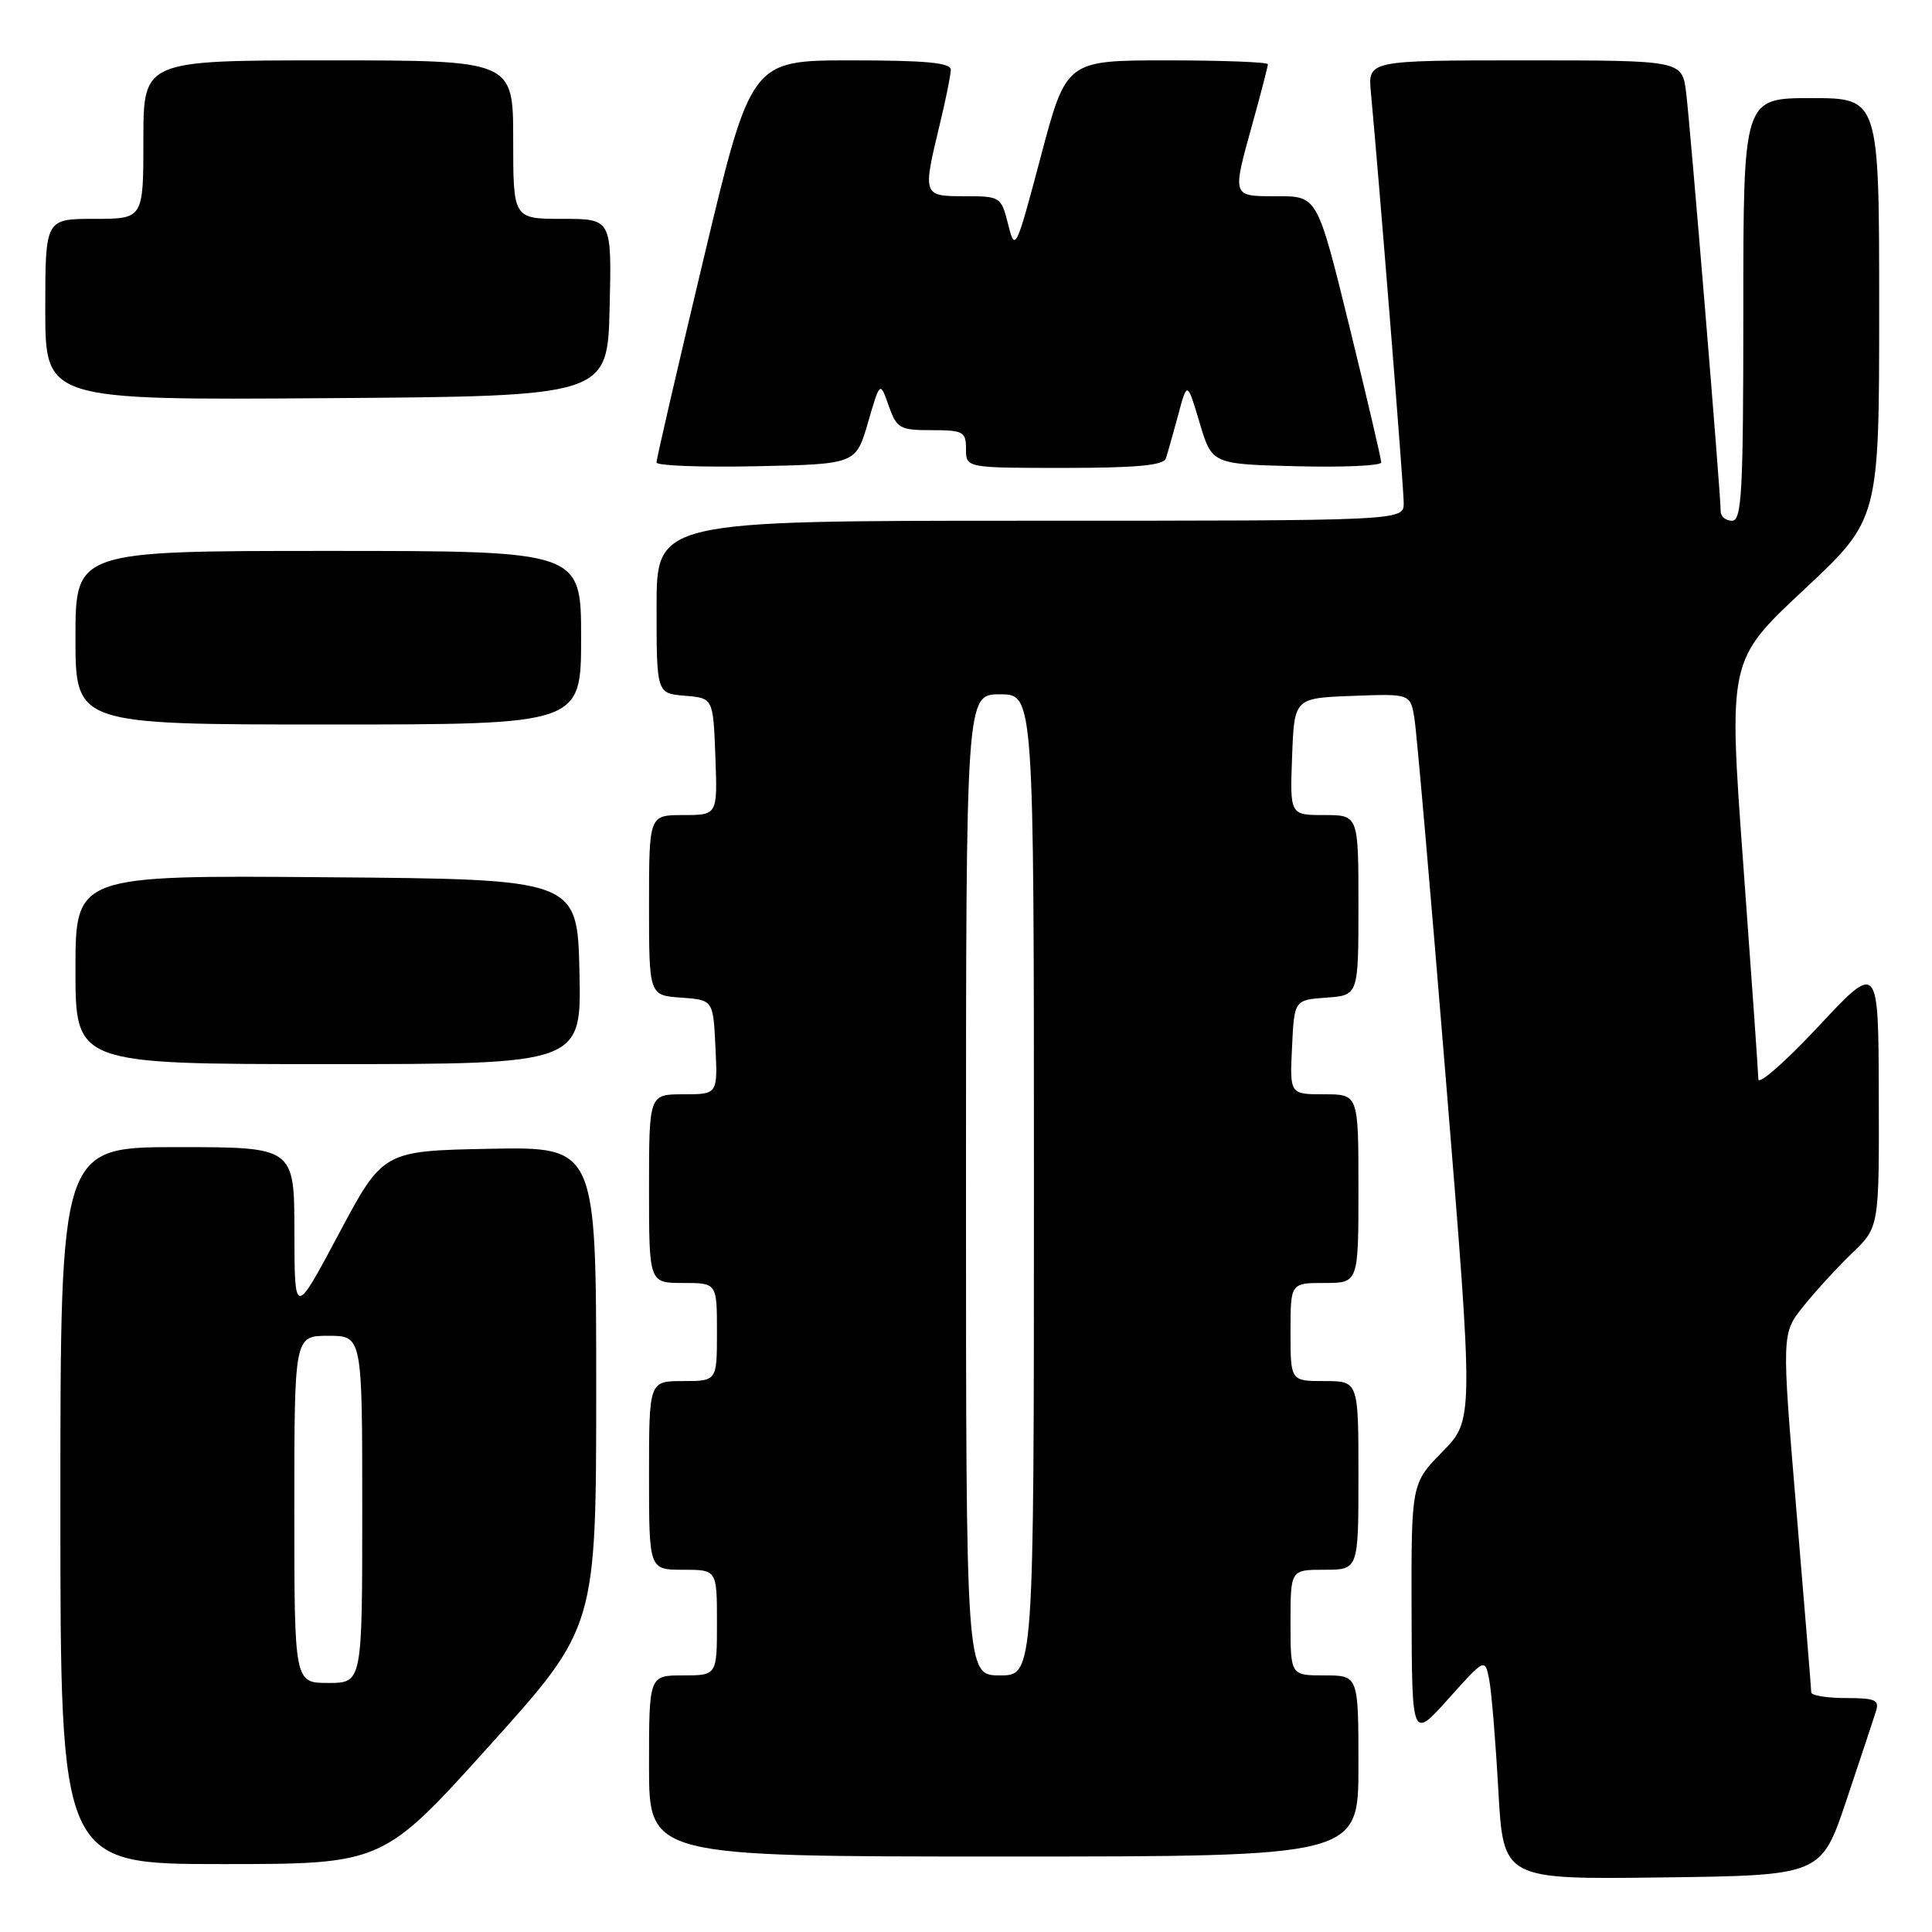 <?xml version="1.0" encoding="UTF-8" standalone="no"?>
<!DOCTYPE svg PUBLIC "-//W3C//DTD SVG 1.1//EN" "http://www.w3.org/Graphics/SVG/1.1/DTD/svg11.dtd" >
<svg xmlns="http://www.w3.org/2000/svg" xmlns:xlink="http://www.w3.org/1999/xlink" version="1.1" viewBox="0 0 256 256">
 <g >
 <path fill="currentColor"
d=" M 244.66 238.55 C 246.49 233.08 248.25 227.79 248.56 226.80 C 249.06 225.25 248.51 225.00 244.57 225.00 C 242.06 225.00 240.00 224.66 240.00 224.25 C 240.00 223.84 239.11 212.97 238.03 200.10 C 236.07 176.70 236.07 176.70 238.95 173.10 C 240.53 171.12 243.44 167.95 245.41 166.05 C 249.00 162.61 249.00 162.61 248.95 145.05 C 248.90 127.50 248.90 127.50 240.96 136.00 C 236.59 140.68 233.00 143.82 232.99 143.00 C 232.98 142.18 232.08 129.35 230.99 114.50 C 229.02 87.50 229.02 87.50 239.01 78.16 C 249.00 68.82 249.00 68.82 249.00 40.91 C 249.00 13.00 249.00 13.00 240.00 13.00 C 231.00 13.00 231.00 13.00 231.00 41.00 C 231.00 65.22 230.80 69.00 229.50 69.00 C 228.68 69.00 228.00 68.44 228.00 67.75 C 228.00 65.46 223.96 16.56 223.42 12.25 C 222.88 8.00 222.88 8.00 202.06 8.00 C 181.25 8.00 181.25 8.00 181.65 12.25 C 182.70 23.38 186.00 64.59 186.00 66.66 C 186.00 69.00 186.00 69.00 136.50 69.00 C 87.00 69.00 87.00 69.00 87.00 80.44 C 87.00 91.88 87.00 91.88 90.75 92.19 C 94.50 92.50 94.50 92.50 94.79 100.25 C 95.08 108.00 95.08 108.00 90.54 108.00 C 86.00 108.00 86.00 108.00 86.00 119.94 C 86.00 131.89 86.00 131.89 90.25 132.19 C 94.50 132.50 94.50 132.50 94.80 138.75 C 95.10 145.00 95.10 145.00 90.55 145.00 C 86.00 145.00 86.00 145.00 86.00 157.50 C 86.00 170.00 86.00 170.00 90.50 170.00 C 95.00 170.00 95.00 170.00 95.00 176.50 C 95.00 183.00 95.00 183.00 90.50 183.00 C 86.00 183.00 86.00 183.00 86.00 195.50 C 86.00 208.00 86.00 208.00 90.50 208.00 C 95.00 208.00 95.00 208.00 95.00 215.00 C 95.00 222.00 95.00 222.00 90.50 222.00 C 86.00 222.00 86.00 222.00 86.00 234.00 C 86.00 246.00 86.00 246.00 133.00 246.00 C 180.00 246.00 180.00 246.00 180.00 234.00 C 180.00 222.00 180.00 222.00 175.50 222.00 C 171.00 222.00 171.00 222.00 171.00 215.00 C 171.00 208.00 171.00 208.00 175.50 208.00 C 180.00 208.00 180.00 208.00 180.00 195.50 C 180.00 183.00 180.00 183.00 175.50 183.00 C 171.00 183.00 171.00 183.00 171.00 176.50 C 171.00 170.00 171.00 170.00 175.50 170.00 C 180.00 170.00 180.00 170.00 180.00 157.50 C 180.00 145.00 180.00 145.00 175.45 145.00 C 170.90 145.00 170.90 145.00 171.20 138.75 C 171.50 132.50 171.50 132.50 175.75 132.19 C 180.00 131.89 180.00 131.89 180.00 119.94 C 180.00 108.00 180.00 108.00 175.46 108.00 C 170.92 108.00 170.92 108.00 171.21 100.25 C 171.50 92.50 171.50 92.50 179.20 92.21 C 186.89 91.92 186.89 91.92 187.42 95.21 C 187.72 97.02 189.60 118.67 191.61 143.33 C 195.27 188.15 195.27 188.15 191.13 192.36 C 187.00 196.58 187.00 196.58 187.04 213.54 C 187.09 230.50 187.09 230.50 191.93 225.09 C 196.77 219.69 196.77 219.69 197.33 222.59 C 197.64 224.19 198.18 230.80 198.54 237.27 C 199.20 249.04 199.20 249.04 220.26 248.77 C 241.32 248.50 241.32 248.50 244.66 238.55 Z  M 64.86 231.31 C 79.00 215.61 79.00 215.61 79.00 183.78 C 79.00 151.95 79.00 151.95 64.88 152.22 C 50.75 152.50 50.75 152.50 44.89 163.50 C 39.03 174.50 39.03 174.50 39.01 163.25 C 39.00 152.00 39.00 152.00 23.50 152.00 C 8.00 152.00 8.00 152.00 8.00 199.50 C 8.00 247.00 8.00 247.00 29.36 247.00 C 50.72 247.00 50.72 247.00 64.86 231.31 Z  M 76.78 128.75 C 76.50 116.50 76.50 116.50 43.25 116.24 C 10.00 115.97 10.00 115.97 10.00 128.49 C 10.00 141.00 10.00 141.00 43.53 141.00 C 77.06 141.00 77.06 141.00 76.78 128.75 Z  M 77.00 84.50 C 77.00 73.00 77.00 73.00 43.50 73.00 C 10.00 73.00 10.00 73.00 10.00 84.50 C 10.00 96.00 10.00 96.00 43.50 96.00 C 77.00 96.00 77.00 96.00 77.00 84.50 Z  M 115.01 56.00 C 116.61 50.50 116.61 50.50 117.75 53.75 C 118.82 56.77 119.21 57.00 123.45 57.00 C 127.64 57.00 128.00 57.20 128.00 59.50 C 128.00 62.00 128.00 62.00 141.03 62.00 C 150.57 62.00 154.18 61.66 154.48 60.75 C 154.71 60.06 155.44 57.48 156.11 55.00 C 157.31 50.50 157.31 50.50 158.95 56.00 C 160.59 61.50 160.59 61.50 171.79 61.78 C 177.96 61.94 183.01 61.71 183.02 61.28 C 183.03 60.85 181.13 52.74 178.80 43.25 C 174.56 26.00 174.56 26.00 169.28 26.00 C 163.16 26.00 163.23 26.23 166.00 16.24 C 167.10 12.27 168.00 8.79 168.00 8.51 C 168.00 8.23 161.99 8.00 154.65 8.00 C 141.29 8.00 141.29 8.00 137.91 20.75 C 134.62 33.16 134.50 33.40 133.59 29.75 C 132.66 26.06 132.56 26.00 127.82 26.00 C 122.27 26.00 122.24 25.93 124.52 16.50 C 125.32 13.20 125.98 9.94 125.98 9.25 C 126.00 8.31 122.69 8.00 112.75 8.00 C 99.50 8.00 99.50 8.00 93.24 34.25 C 89.79 48.69 86.98 60.85 86.99 61.28 C 86.99 61.71 92.94 61.93 100.21 61.78 C 113.41 61.50 113.41 61.50 115.01 56.00 Z  M 80.78 40.75 C 81.06 29.00 81.06 29.00 74.53 29.00 C 68.00 29.00 68.00 29.00 68.00 18.50 C 68.00 8.00 68.00 8.00 43.50 8.00 C 19.00 8.00 19.00 8.00 19.00 18.50 C 19.00 29.00 19.00 29.00 12.50 29.00 C 6.00 29.00 6.00 29.00 6.00 41.01 C 6.00 53.02 6.00 53.02 43.25 52.76 C 80.50 52.50 80.50 52.50 80.78 40.75 Z  M 128.00 157.00 C 128.00 92.00 128.00 92.00 132.50 92.00 C 137.00 92.00 137.00 92.00 137.00 157.00 C 137.00 222.00 137.00 222.00 132.50 222.00 C 128.00 222.00 128.00 222.00 128.00 157.00 Z  M 39.00 200.00 C 39.00 177.00 39.00 177.00 43.50 177.00 C 48.00 177.00 48.00 177.00 48.00 200.00 C 48.00 223.00 48.00 223.00 43.50 223.00 C 39.00 223.00 39.00 223.00 39.00 200.00 Z "/>
</g>
</svg>